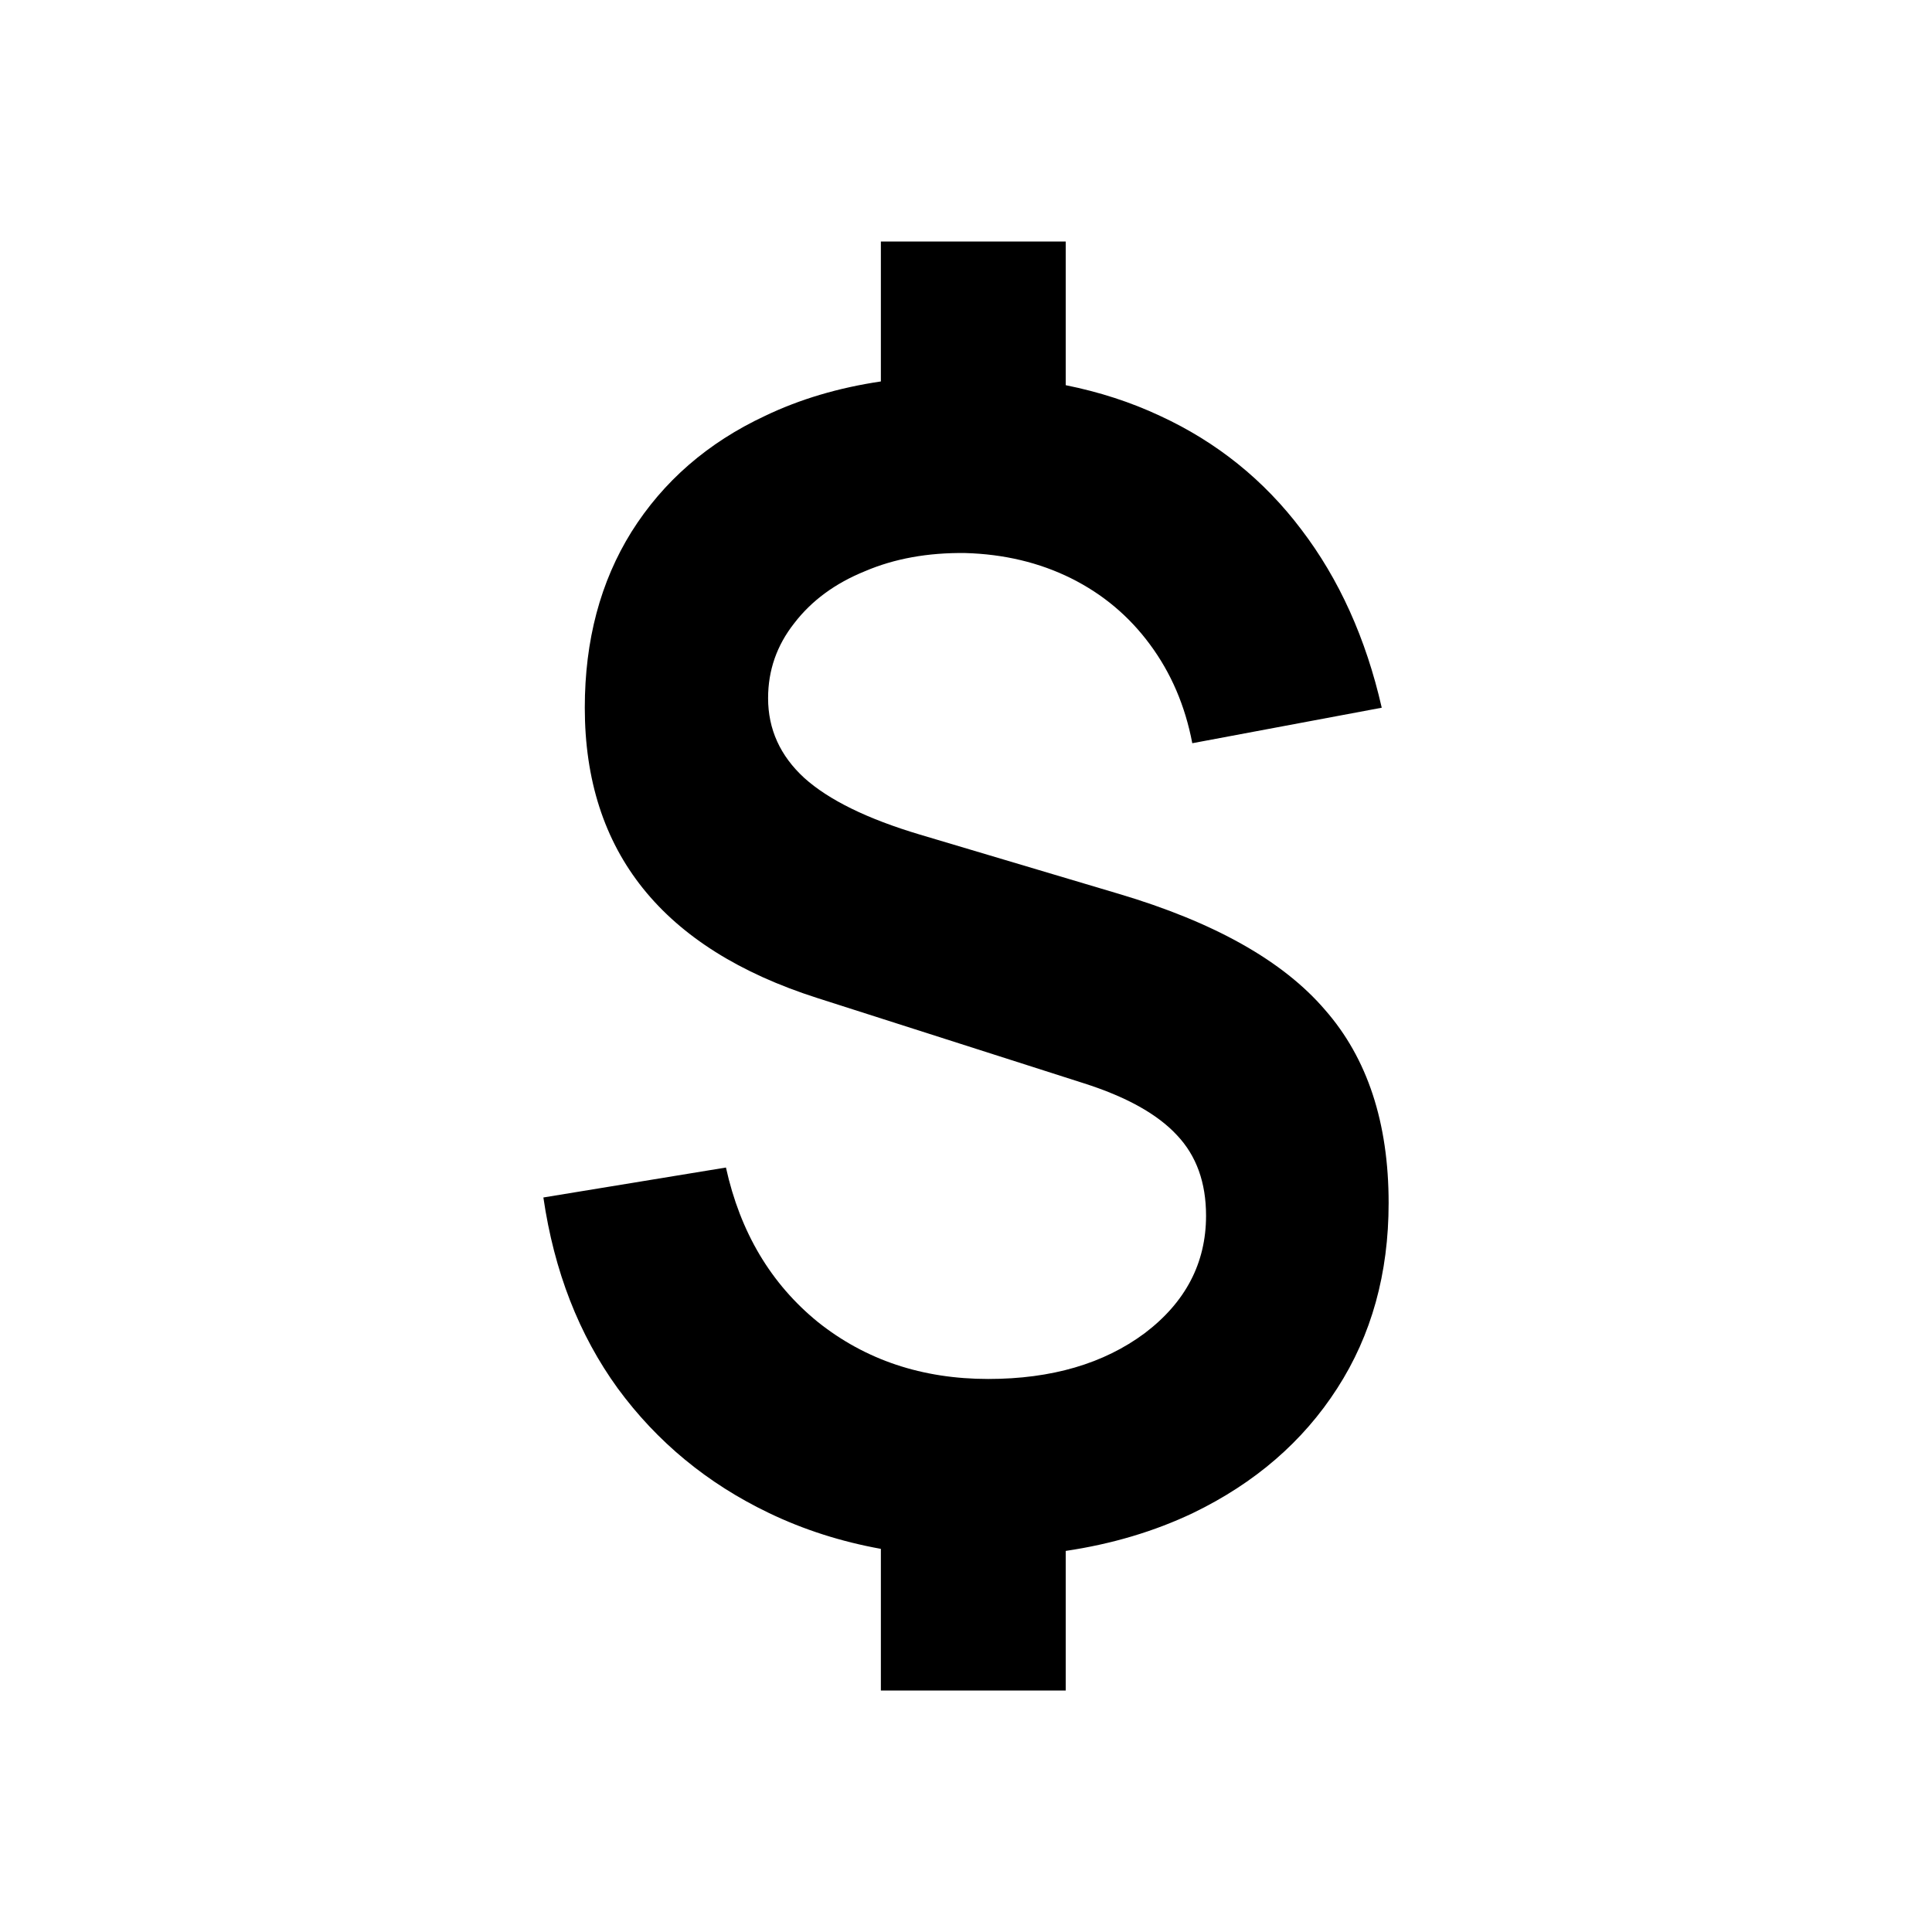 <svg width="16" height="16" viewBox="0 0 16 16" fill="none" xmlns="http://www.w3.org/2000/svg">
<g id="16x16">
<path id="vector" d="M8.826 14H7.295V12.827C6.964 12.767 6.655 12.668 6.368 12.53C5.859 12.286 5.442 11.942 5.116 11.498C4.794 11.054 4.589 10.527 4.5 9.917L6.012 9.669C6.13 10.205 6.384 10.632 6.774 10.949C7.168 11.263 7.638 11.42 8.184 11.42C8.709 11.42 9.141 11.293 9.48 11.041C9.819 10.784 9.988 10.459 9.988 10.068C9.988 9.793 9.908 9.571 9.747 9.401C9.586 9.227 9.328 9.083 8.972 8.97L6.768 8.265C5.485 7.855 4.843 7.054 4.843 5.861C4.843 5.303 4.972 4.818 5.23 4.404C5.493 3.986 5.861 3.666 6.336 3.444C6.624 3.306 6.944 3.211 7.295 3.159V2H8.826V3.19C9.104 3.246 9.364 3.33 9.607 3.444C10.077 3.661 10.467 3.975 10.776 4.384C11.089 4.794 11.312 5.286 11.443 5.861L9.874 6.155C9.815 5.845 9.698 5.573 9.524 5.338C9.351 5.103 9.133 4.92 8.87 4.789C8.608 4.659 8.315 4.589 7.994 4.58C7.685 4.576 7.407 4.626 7.162 4.731C6.916 4.831 6.721 4.974 6.577 5.162C6.433 5.345 6.361 5.551 6.361 5.782C6.361 6.039 6.461 6.259 6.66 6.442C6.863 6.625 7.183 6.782 7.619 6.912L9.264 7.402C10.056 7.637 10.626 7.958 10.973 8.363C11.324 8.763 11.5 9.297 11.5 9.963C11.5 10.546 11.358 11.058 11.074 11.498C10.791 11.938 10.393 12.282 9.88 12.53C9.561 12.682 9.209 12.787 8.826 12.844V14Z" fill="currentColor"/>
</g>
</svg>
